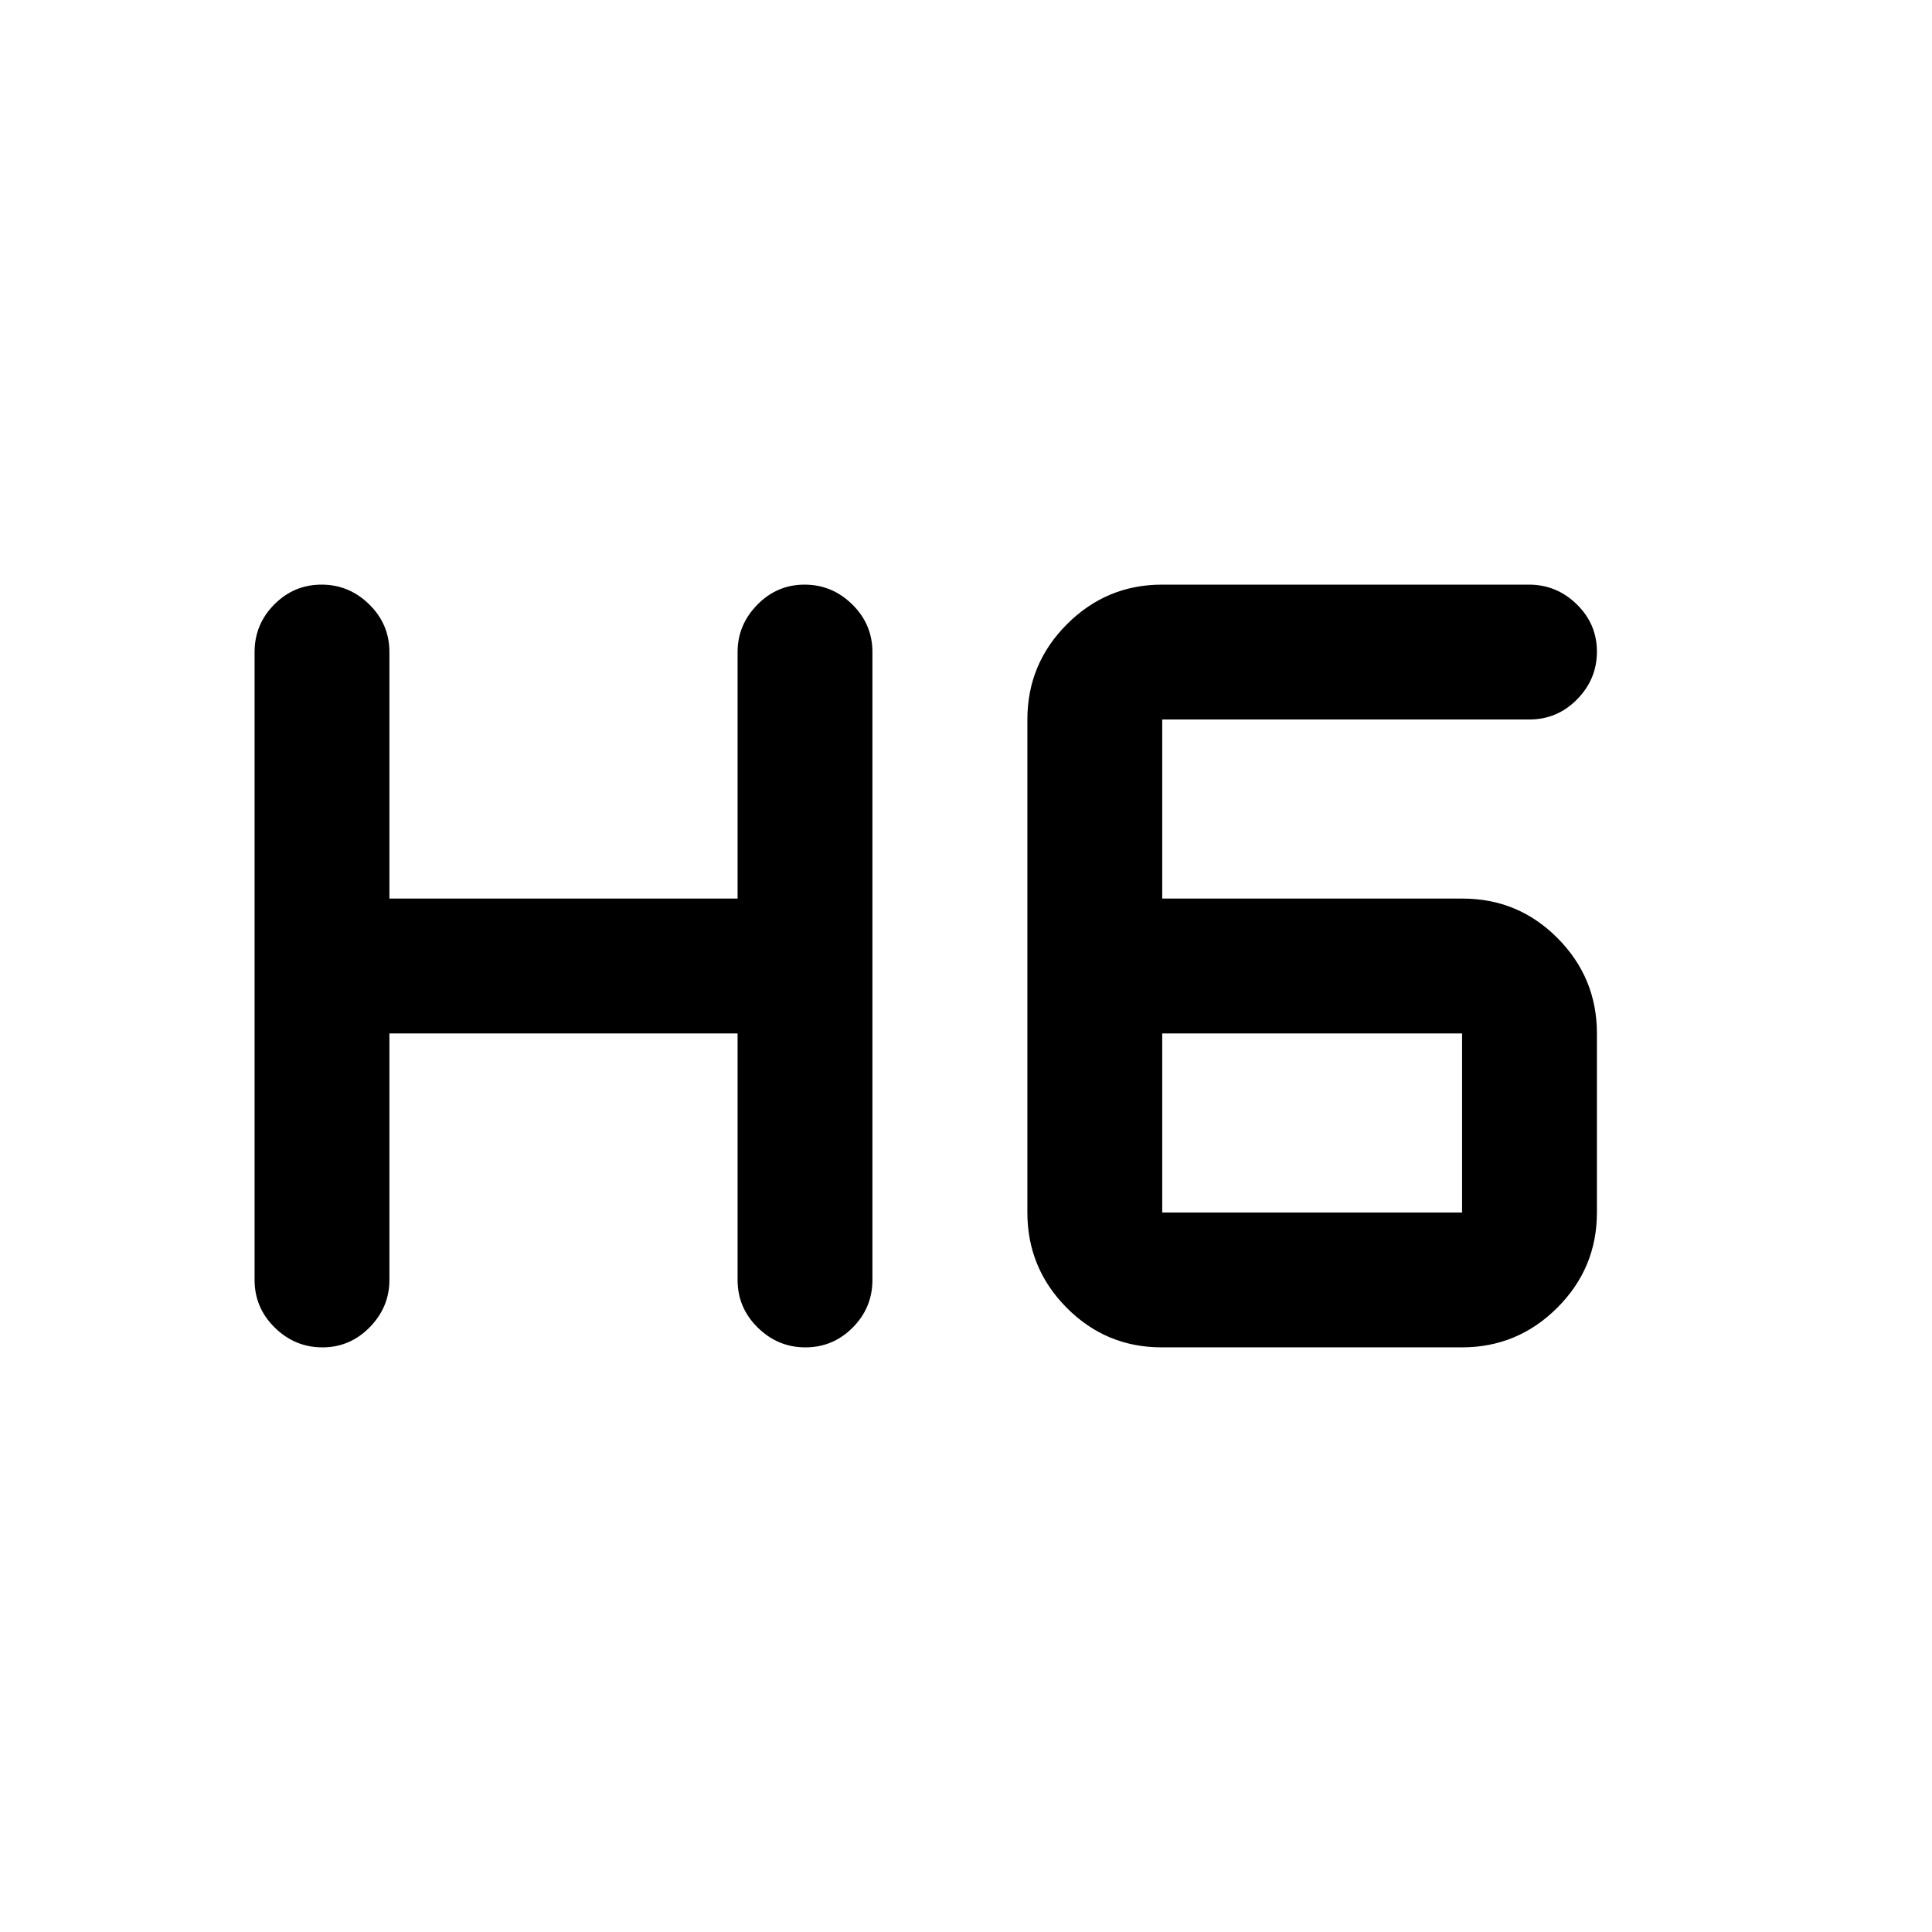 <svg xmlns="http://www.w3.org/2000/svg" height="20" viewBox="0 -960 960 960" width="20"><path d="M160.21-290.5q-13.71 0-23.71-9.85t-10-23.65v-312q0-13.8 9.79-23.65 9.79-9.85 23.5-9.85t23.71 9.85q10 9.85 10 23.65v122.5h173V-636q0-13.5 9.79-23.5t23.5-10q13.71 0 23.71 9.85t10 23.65v312q0 13.8-9.79 23.65-9.79 9.85-23.5 9.85t-23.71-9.85q-10-9.85-10-23.65v-122.5h-173V-324q0 13.5-9.79 23.5t-23.5 10Zm417.03 0q-27.68 0-47.21-19.68T510.5-357.5v-245q0-27.64 19.66-47.32t47.26-19.68h182.3q13.78 0 23.78 9.79 10 9.79 10 23.5t-9.85 23.71q-9.85 10-23.65 10H577.5v89h149.25q27.69 0 47.22 19.68 19.53 19.68 19.53 47.32v89q0 27.64-19.71 47.32-19.7 19.68-47.38 19.68H577.24Zm.26-156v89h149v-89h-149Z"/></svg>